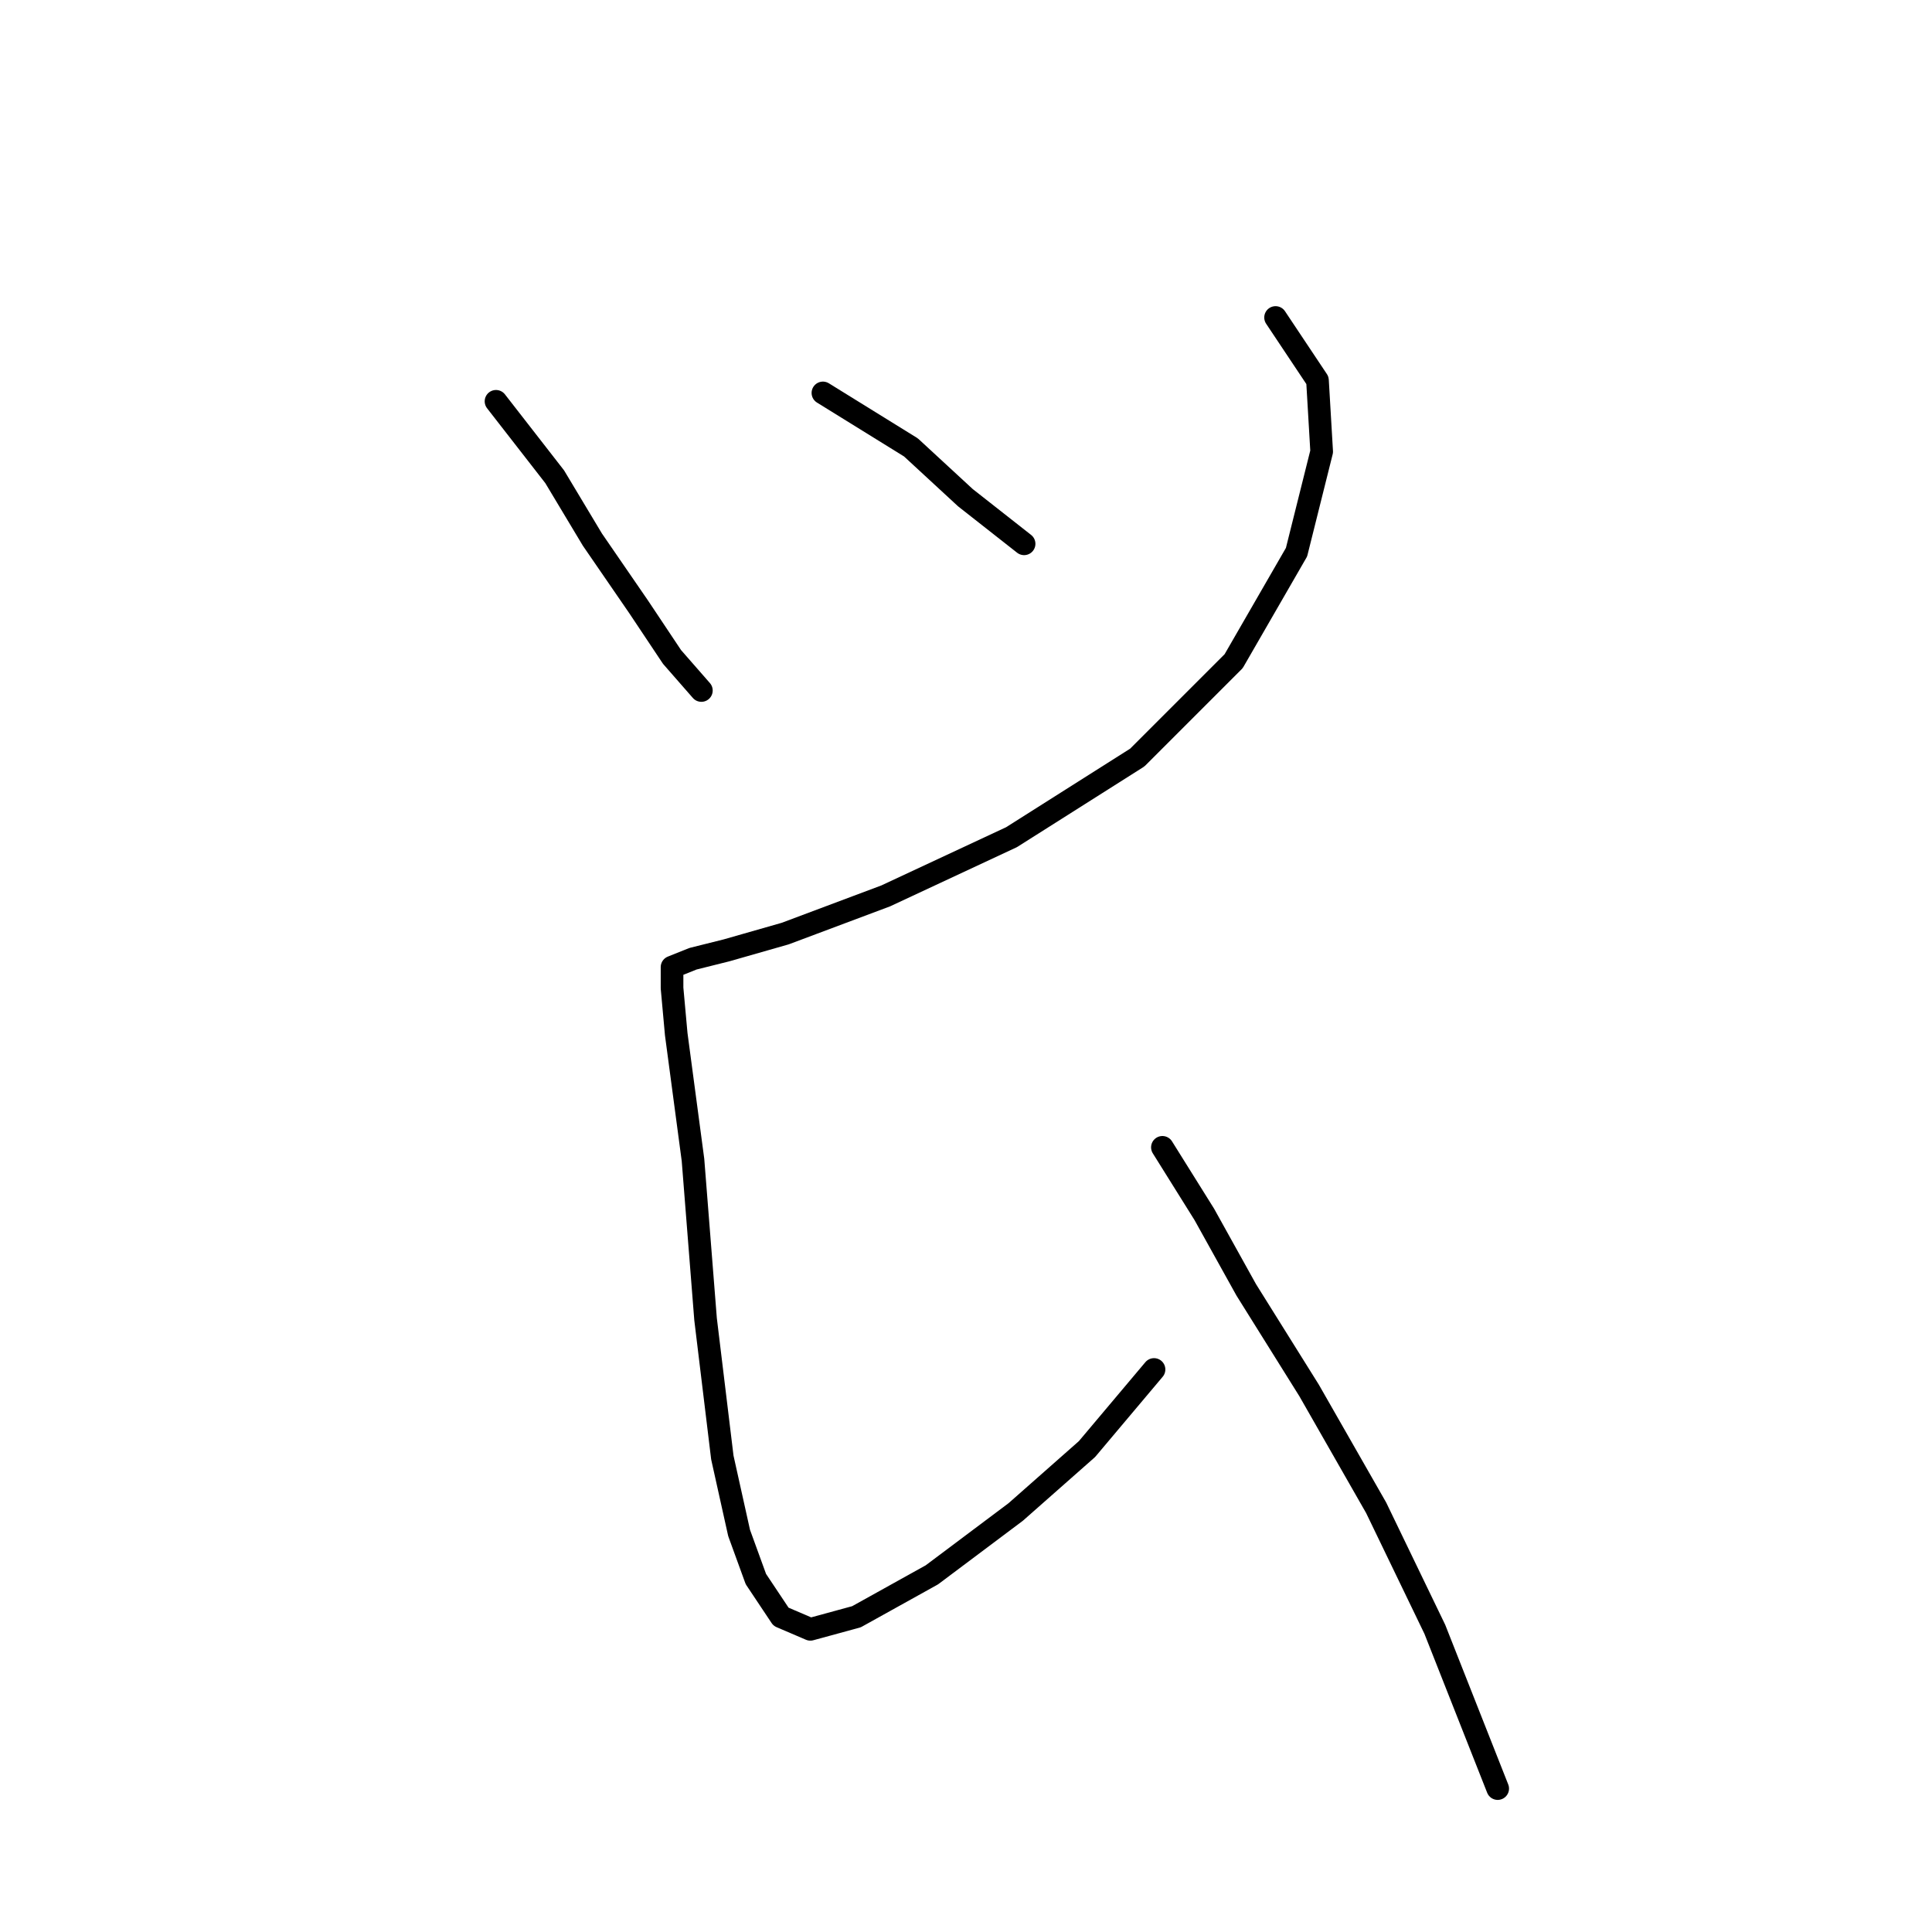 <?xml version="1.0" standalone="no"?>
    <svg width="256" height="256" xmlns="http://www.w3.org/2000/svg" version="1.1">
    <polyline stroke="black" stroke-width="3" stroke-linecap="round" fill="transparent" stroke-linejoin="round" points="65.724 53.176 73.499 63.172 78.497 71.502 84.606 80.388 89.049 87.052 92.936 91.495 92.936 91.495 " />
        <polyline stroke="black" stroke-width="3" stroke-linecap="round" fill="transparent" stroke-linejoin="round" points="109.041 52.065 120.704 59.285 127.923 65.949 135.698 72.058 135.698 72.058 " />
        <polyline stroke="black" stroke-width="3" stroke-linecap="round" fill="transparent" stroke-linejoin="round" points="169.019 42.069 174.573 50.399 175.128 59.84 171.796 73.168 163.466 87.608 150.693 100.381 134.032 110.932 117.372 118.707 104.043 123.705 96.268 125.927 91.825 127.038 89.049 128.148 89.049 130.925 89.604 137.034 91.825 153.694 93.491 174.798 95.713 193.125 97.934 203.121 100.156 209.23 103.488 214.228 107.375 215.894 113.484 214.228 123.48 208.674 134.587 200.344 144.028 192.014 152.914 181.462 152.914 181.462 " />
        <polyline stroke="black" stroke-width="3" stroke-linecap="round" fill="transparent" stroke-linejoin="round" points="154.025 152.028 159.578 160.914 165.132 170.91 173.462 184.239 182.348 199.789 190.123 215.894 198.453 236.997 198.453 236.997 " />
        </svg>